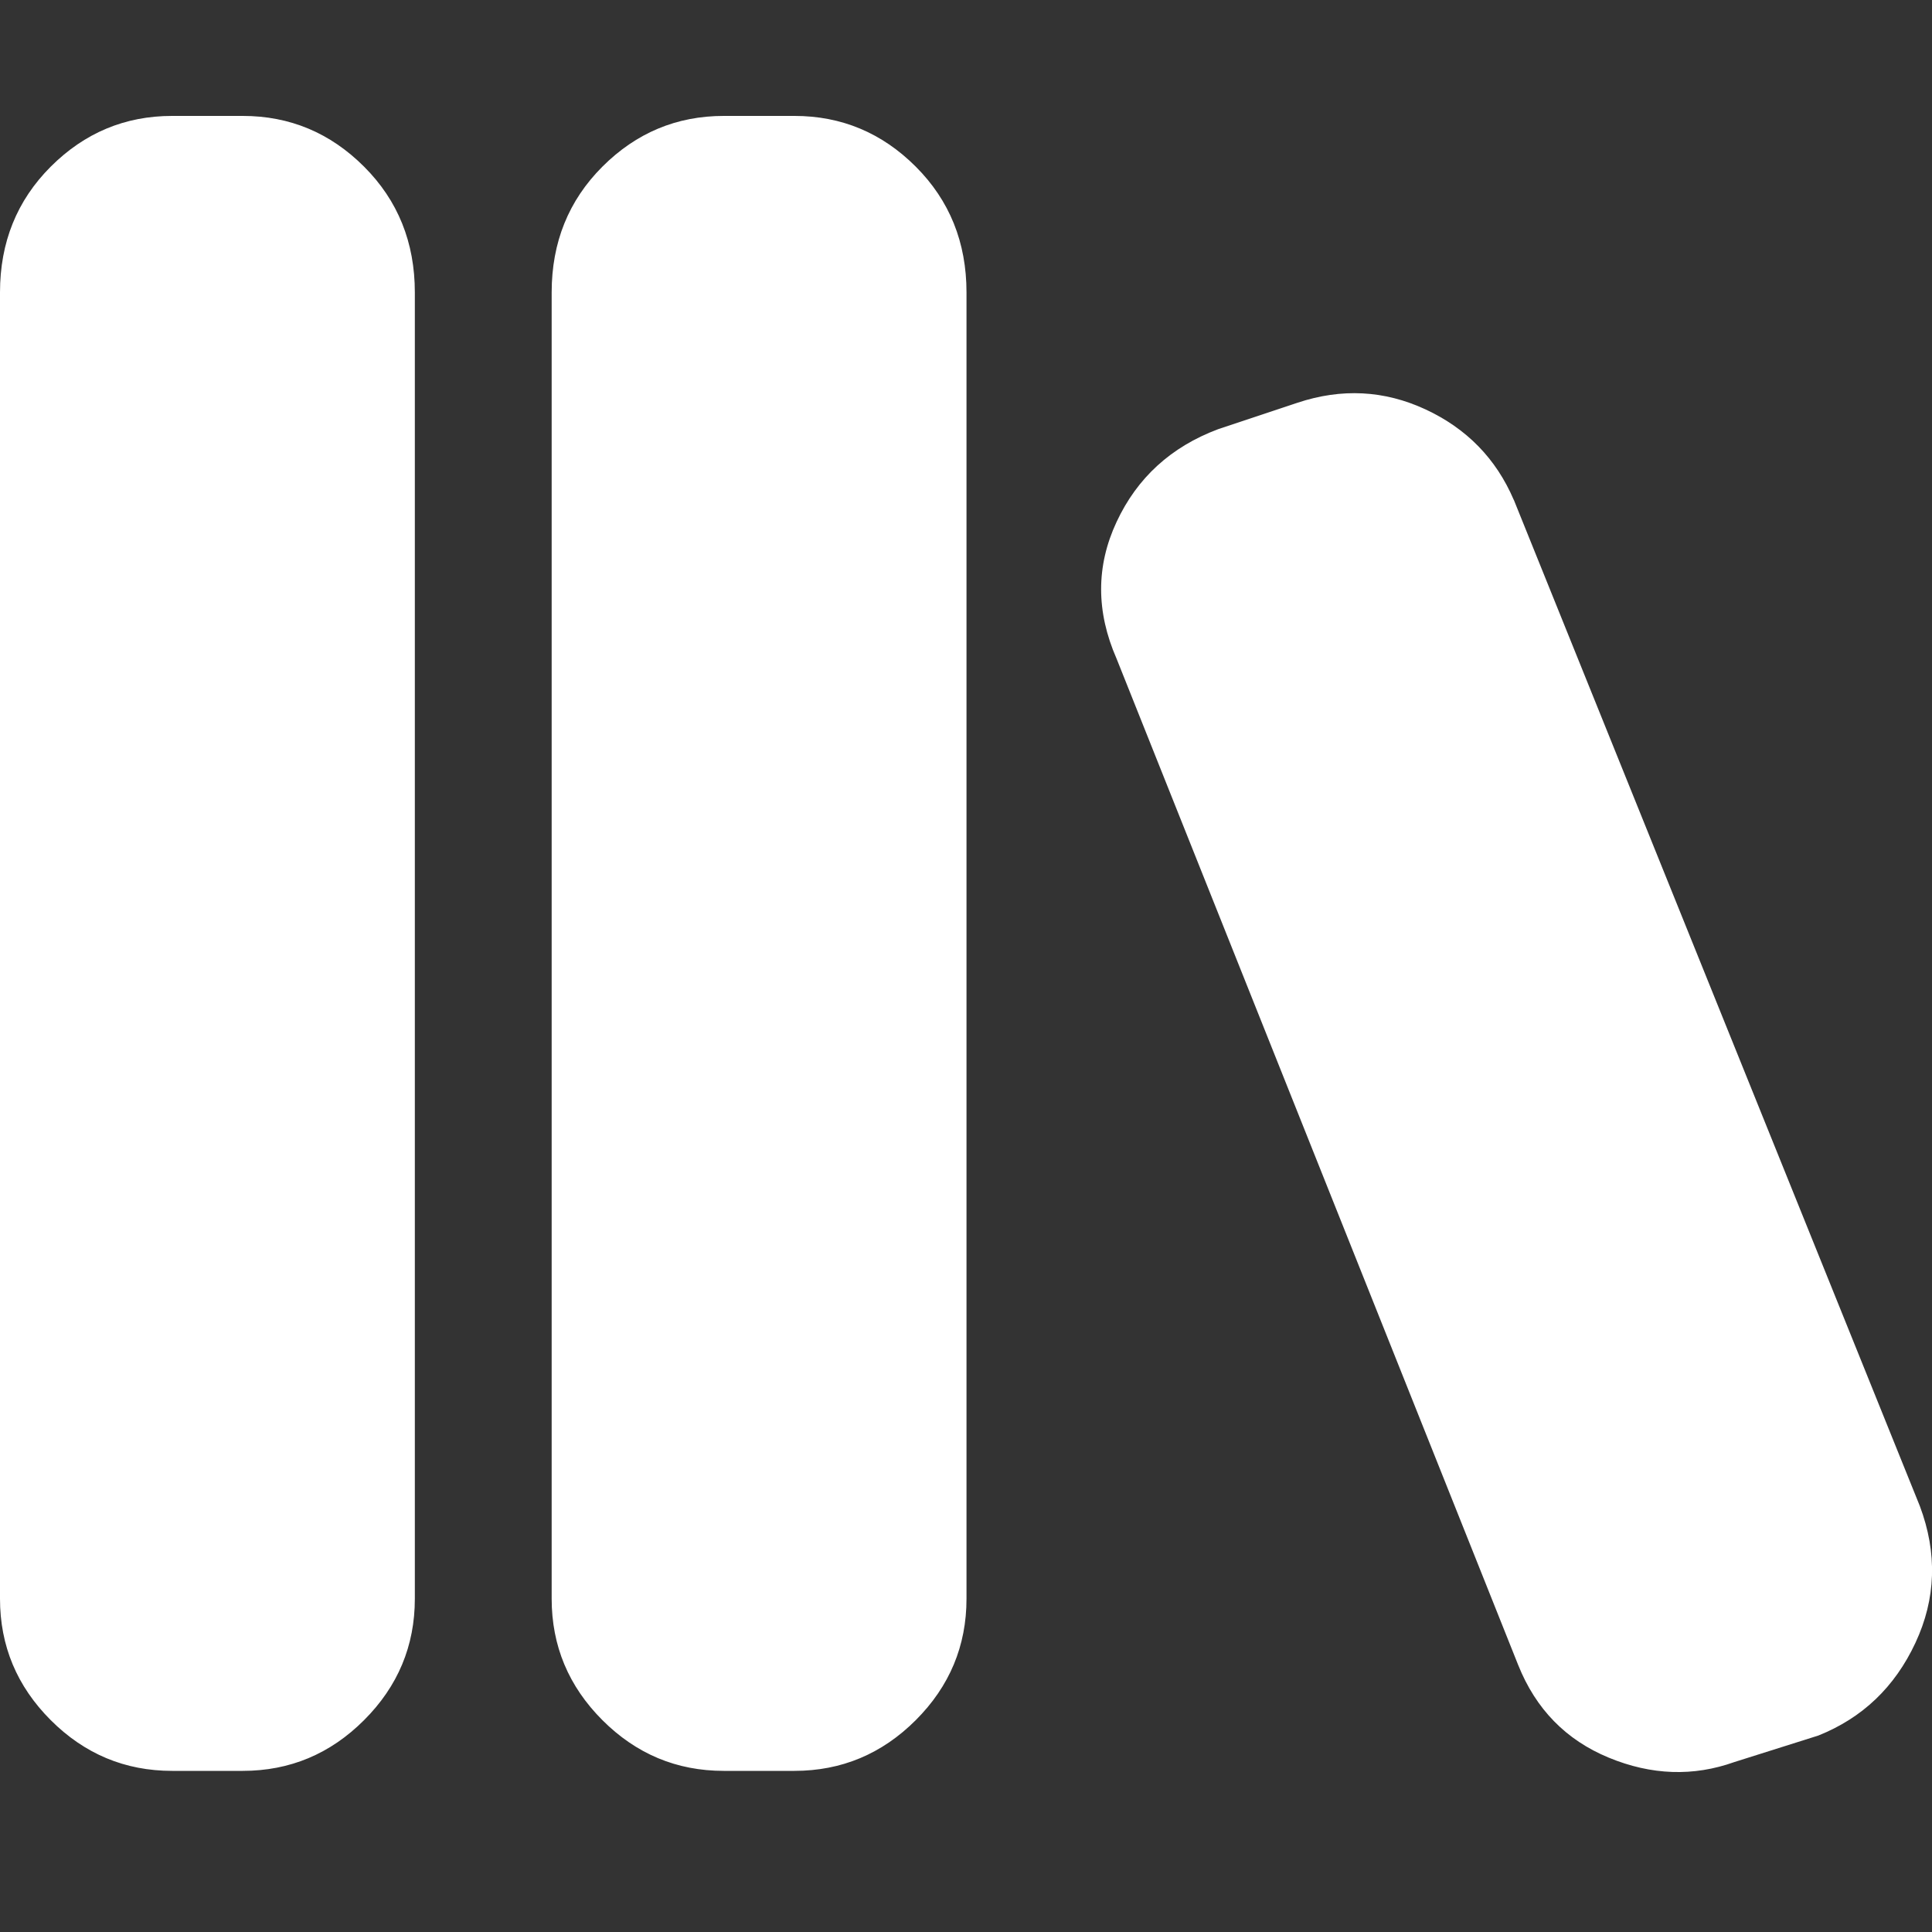 <?xml version="1.0" encoding="utf-8"?>
<svg id="ic_fluent_library_16_filled" width="16" height="16" style="width:16px;height:16px;"
    version="1.1" xmlns="http://www.w3.org/2000/svg" viewBox="0 0 500 500"
    enable-background="new 0 0 500 500" xml:space="preserve"><rect x="0" y="0" width="500" height="500" fill="#333333" stroke="none"/><path fill="#ffffff" transform="translate(0, 30)" d="M44.54 0 q-18.27 0 -31.41 13.13 q-13.13 13.13 -13.13 32.55 l0 338.07 q0 18.28 13.13 31.42 q13.13 13.13 31.41 13.13 l18.28 0 q18.27 0 31.4 -13.13 q13.14 -13.13 13.14 -31.42 l0 -338.07 q0 -19.42 -13.14 -32.55 q-13.13 -13.13 -31.4 -13.13 l-18.28 0 ZM187.31 0 q-18.27 0 -31.41 13.13 q-13.13 13.13 -13.13 32.55 l0 338.07 q0 18.28 13.13 31.42 q13.13 13.13 31.41 13.13 l18.28 0 q18.27 0 31.41 -13.13 q13.13 -13.13 13.13 -31.42 l0 -338.07 q0 -19.42 -13.13 -32.55 q-13.13 -13.13 -31.41 -13.13 l-18.28 0 ZM391.76 99.37 q-6.85 -15.99 -22.84 -23.42 q-15.99 -7.42 -33.13 -1.72 l-20.56 6.85 q-18.27 6.86 -26.26 23.99 q-8 17.13 0 35.4 l103.93 260.42 q6.85 17.13 23.42 23.98 q16.56 6.85 32.56 1.14 l21.7 -6.85 q17.13 -6.85 25.13 -23.99 q8 -17.13 1.14 -35.41 l-105.08 -260.41 Z"/></svg>